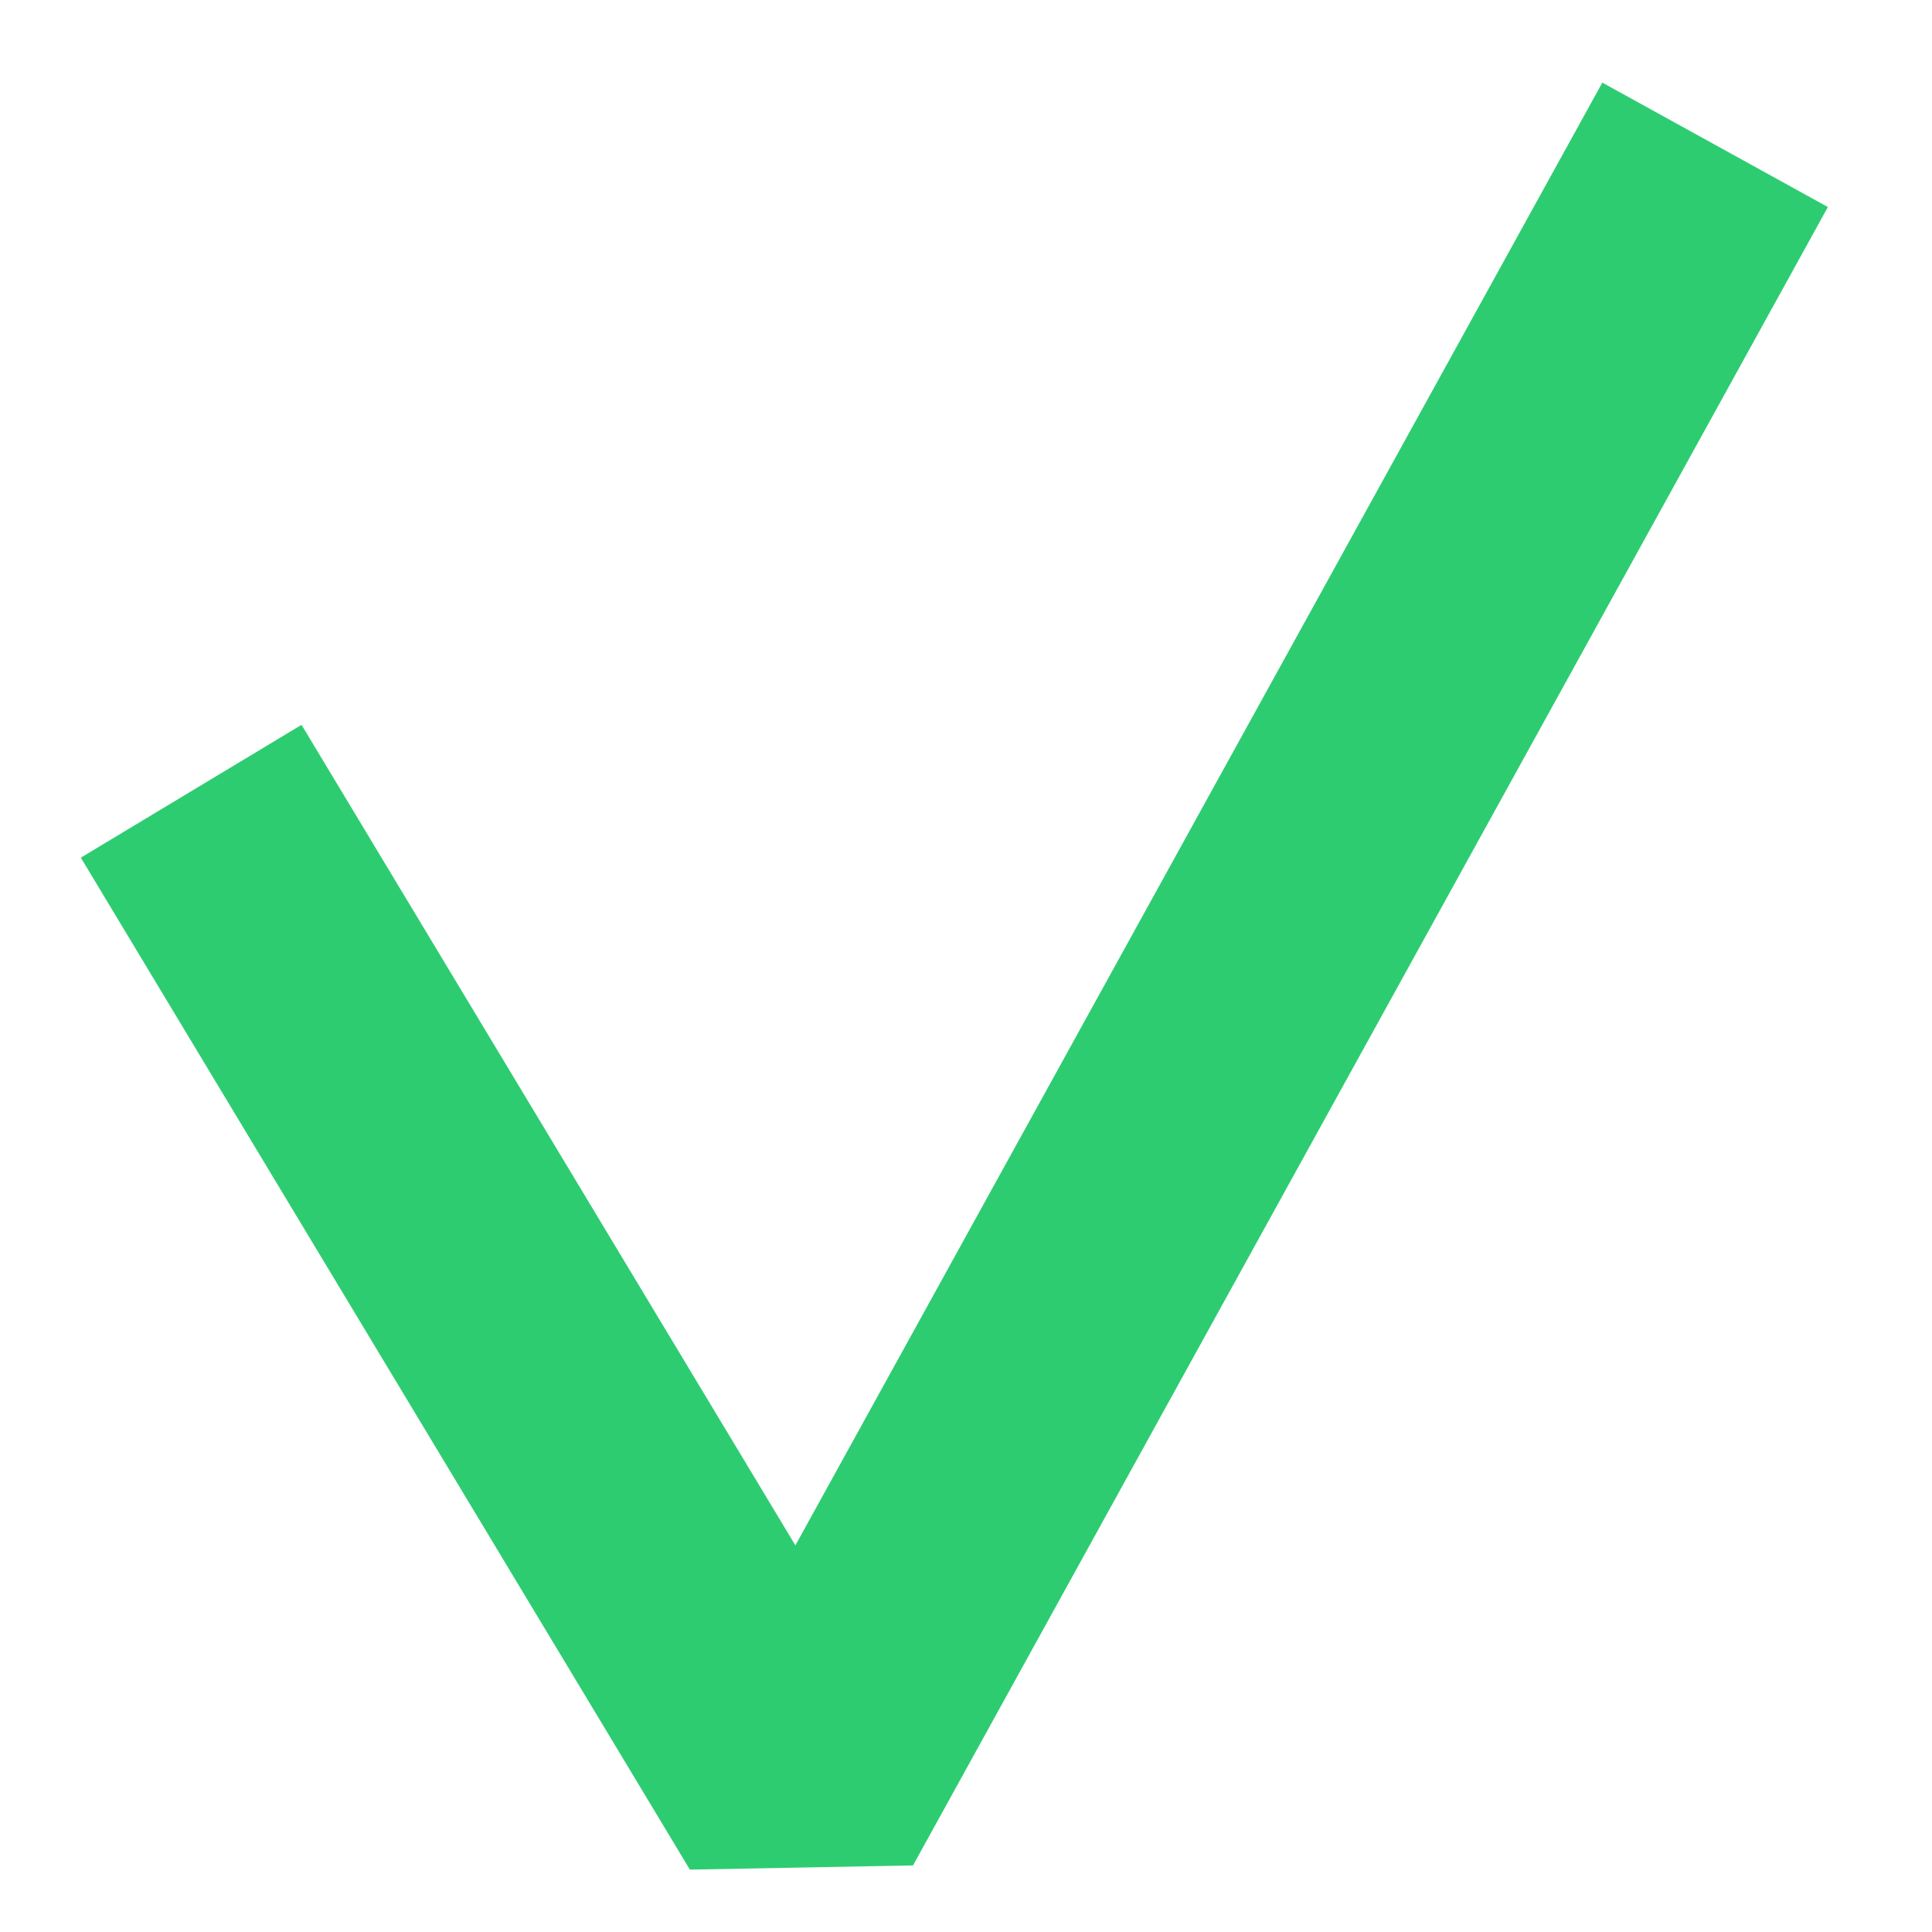 <?xml version="1.0"?>
<svg xmlns="http://www.w3.org/2000/svg" viewBox="0 0 15 15" fill="none" stroke="#2ecc71">
  <path d="M2 7L6.213 14L12.833 2" stroke-width="2" stroke-linecap="square" stroke-linejoin="bevel"/>
</svg>

